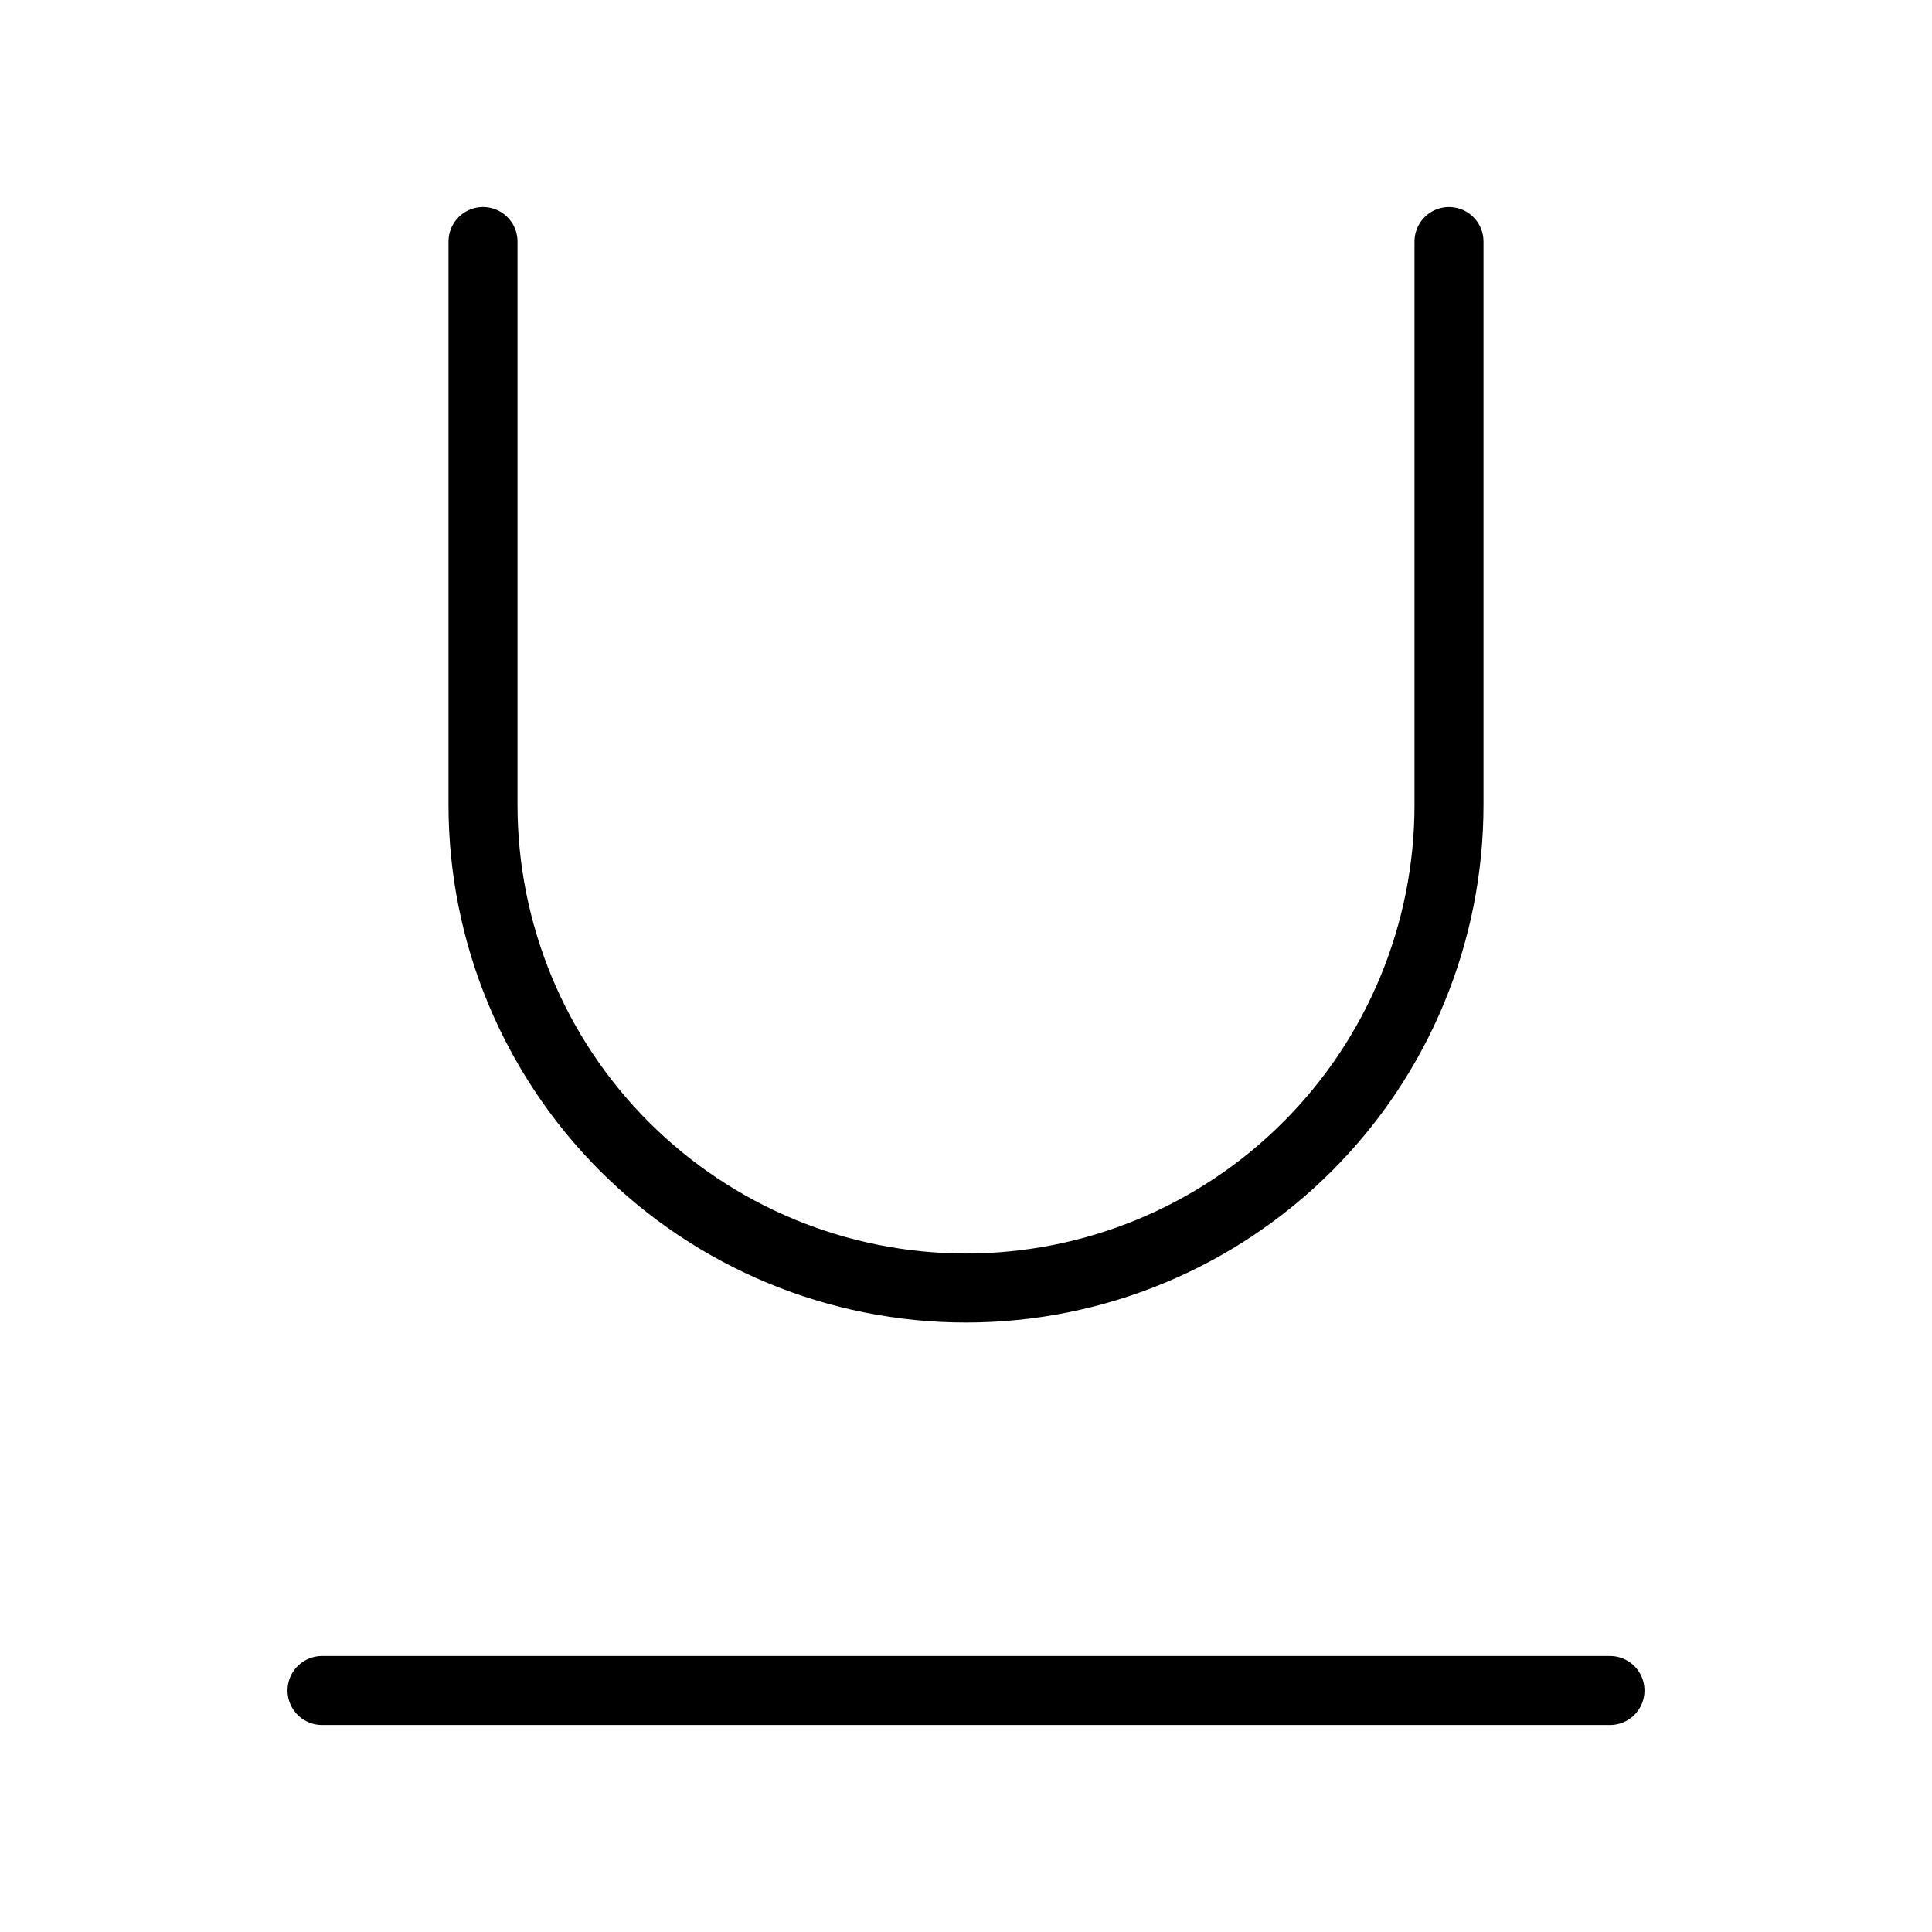 <svg width="28" height="28" viewBox="0 0 28 28" fill="none" xmlns="http://www.w3.org/2000/svg">
<path d="M7 3.5V11.667C7 13.523 7.738 15.304 9.05 16.616C10.363 17.929 12.144 18.667 14 18.667C15.857 18.667 17.637 17.929 18.95 16.616C20.263 15.304 21 13.523 21 11.667V3.5M4.667 24.5H23.333" stroke="currentColor" stroke-linecap="round" stroke-linejoin="round"/>
</svg>
